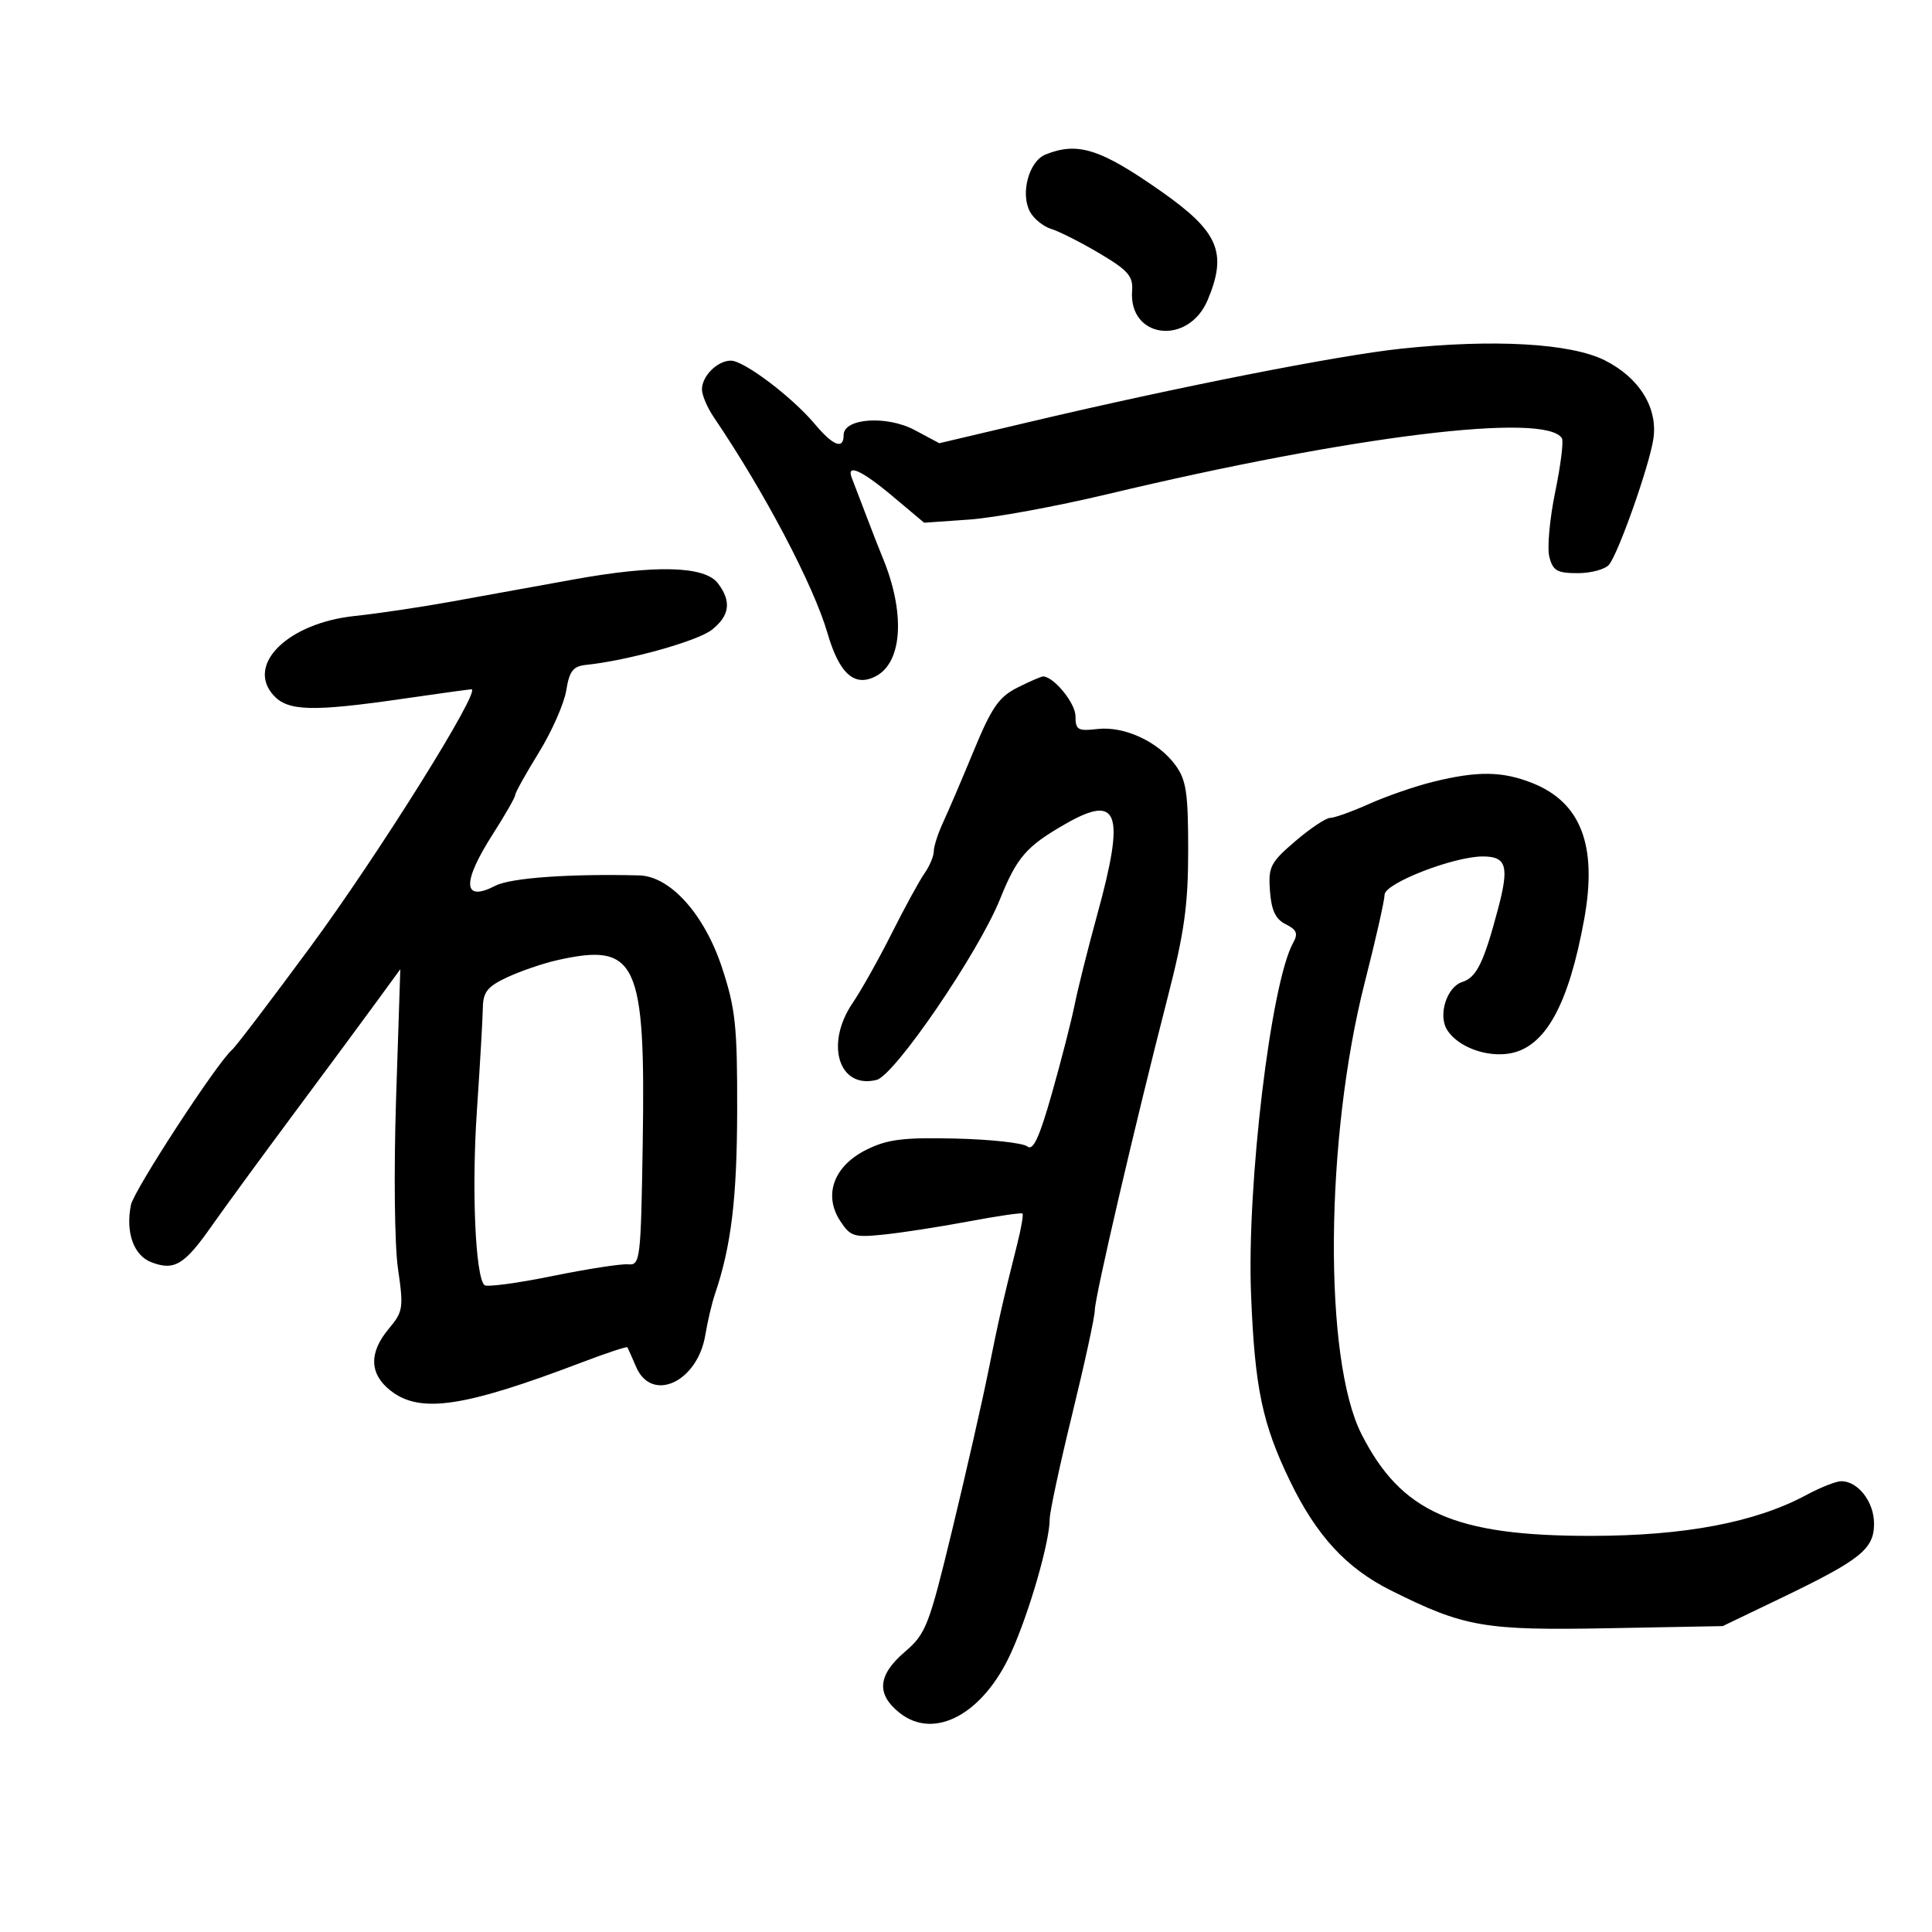 <svg xmlns="http://www.w3.org/2000/svg" width="300" height="300" viewBox="0 0 300 300" version="1.1">
	<path d="M 162.344 23.996 C 159.772 25.034, 158.413 30.035, 159.932 32.874 C 160.518 33.969, 162.011 35.175, 163.249 35.555 C 164.487 35.935, 167.862 37.645, 170.748 39.355 C 175.158 41.968, 175.964 42.891, 175.793 45.133 C 175.223 52.609, 184.543 53.731, 187.544 46.548 C 190.602 39.230, 189.216 35.978, 180.399 29.780 C 170.900 23.104, 167.365 21.971, 162.344 23.996 M 217.500 54.150 C 207.737 55.189, 182.930 60.077, 160.179 65.444 L 145.858 68.823 142.032 66.781 C 137.698 64.468, 131 64.932, 131 67.545 C 131 69.864, 129.386 69.248, 126.511 65.831 C 122.964 61.615, 115.525 56, 113.489 56 C 111.399 56, 109 58.389, 109 60.469 C 109 61.356, 109.827 63.300, 110.839 64.790 C 118.672 76.334, 126.320 90.854, 128.480 98.283 C 130.334 104.661, 132.709 106.761, 136.048 104.974 C 140.175 102.765, 140.583 95.029, 137.021 86.500 C 136.562 85.400, 135.420 82.475, 134.483 80 C 133.547 77.525, 132.557 74.938, 132.283 74.250 C 131.353 71.913, 133.770 72.990, 138.641 77.084 L 143.500 81.168 150.500 80.678 C 154.350 80.408, 164.025 78.630, 172 76.727 C 209.958 67.671, 240.013 63.976, 242.534 68.054 C 242.814 68.507, 242.344 72.259, 241.491 76.392 C 240.637 80.525, 240.226 85.052, 240.578 86.453 C 241.121 88.619, 241.781 89, 244.986 89 C 247.059 89, 249.247 88.407, 249.848 87.683 C 251.308 85.924, 256.098 72.351, 256.731 68.177 C 257.466 63.337, 254.557 58.633, 249.165 55.940 C 243.871 53.296, 231.891 52.619, 217.500 54.150 M 89 89.992 C 83.225 91.040, 74.645 92.595, 69.934 93.445 C 65.223 94.296, 58.552 95.287, 55.109 95.646 C 44.748 96.729, 38.136 103.178, 42.473 107.970 C 44.704 110.435, 48.515 110.538, 62.500 108.512 C 68 107.715, 72.815 107.049, 73.199 107.032 C 74.858 106.956, 58.750 132.720, 48.151 147.095 C 41.959 155.492, 36.599 162.535, 36.045 163 C 33.771 164.910, 20.785 184.826, 20.330 187.101 C 19.475 191.377, 20.756 194.957, 23.519 196.007 C 27.055 197.351, 28.618 196.419, 32.793 190.477 C 34.832 187.575, 40.550 179.753, 45.500 173.096 C 50.450 166.438, 56.224 158.631, 58.330 155.746 L 62.160 150.500 61.506 170.500 C 61.137 181.766, 61.264 193.339, 61.798 197 C 62.685 203.092, 62.596 203.677, 60.372 206.327 C 57.260 210.036, 57.350 213.344, 60.635 215.927 C 65.221 219.535, 71.990 218.536, 90.377 211.539 C 94.160 210.099, 97.331 209.052, 97.425 209.211 C 97.518 209.370, 98.127 210.738, 98.776 212.250 C 101.198 217.889, 108.307 214.617, 109.520 207.306 C 109.867 205.213, 110.533 202.375, 111 201 C 113.543 193.510, 114.436 186.167, 114.467 172.500 C 114.496 159.313, 114.211 156.622, 112.107 150.237 C 109.378 141.958, 104.069 136.052, 99.247 135.932 C 88.429 135.663, 79.289 136.316, 76.949 137.526 C 71.854 140.161, 71.681 137.101, 76.500 129.567 C 78.425 126.558, 80 123.805, 80 123.449 C 80 123.093, 81.648 120.131, 83.663 116.867 C 85.677 113.603, 87.596 109.260, 87.926 107.216 C 88.416 104.187, 88.986 103.452, 91.013 103.242 C 97.480 102.572, 108.291 99.559, 110.520 97.806 C 113.317 95.605, 113.613 93.394, 111.486 90.584 C 109.431 87.868, 101.801 87.667, 89 89.992 M 158.020 106.752 C 155.118 108.209, 153.990 109.830, 151.235 116.500 C 149.418 120.900, 147.271 125.918, 146.465 127.651 C 145.659 129.384, 145 131.422, 145 132.179 C 145 132.936, 144.346 134.489, 143.546 135.631 C 142.746 136.773, 140.464 140.950, 138.475 144.913 C 136.486 148.876, 133.744 153.762, 132.382 155.770 C 128.062 162.135, 130.262 169.155, 136.116 167.686 C 138.932 166.979, 151.923 147.957, 155.280 139.624 C 157.912 133.092, 159.372 131.414, 165.455 127.932 C 173.716 123.203, 174.744 126.136, 170.385 142 C 168.949 147.225, 167.369 153.525, 166.873 156 C 166.377 158.475, 164.791 164.666, 163.347 169.757 C 161.395 176.642, 160.417 178.761, 159.528 178.023 C 158.871 177.478, 153.871 176.926, 148.416 176.796 C 140.240 176.603, 137.804 176.907, 134.534 178.531 C 129.479 181.041, 127.819 185.549, 130.463 189.584 C 132.062 192.025, 132.600 192.189, 137.349 191.691 C 140.182 191.394, 146.095 190.475, 150.489 189.648 C 154.883 188.822, 158.612 188.278, 158.774 188.441 C 158.936 188.603, 158.574 190.708, 157.969 193.118 C 155.684 202.216, 155.113 204.726, 153.451 213 C 152.512 217.675, 150.001 228.700, 147.873 237.500 C 144.245 252.499, 143.784 253.688, 140.501 256.500 C 136.270 260.125, 136.031 263.092, 139.734 266.006 C 145.138 270.256, 152.713 266.128, 157.025 256.583 C 159.842 250.348, 163 239.393, 163 235.855 C 163 234.765, 164.575 227.436, 166.500 219.569 C 168.425 211.702, 170 204.449, 170 203.452 C 170 201.430, 176.337 174.218, 181.283 155 C 183.908 144.801, 184.500 140.567, 184.500 132 C 184.500 123.072, 184.201 121.093, 182.500 118.783 C 179.818 115.140, 174.560 112.716, 170.394 113.202 C 167.372 113.555, 167 113.337, 167 111.209 C 167 109.207, 163.710 105.143, 162 105.035 C 161.725 105.017, 159.934 105.790, 158.020 106.752 M 222.500 121.405 C 219.750 122.085, 215.305 123.621, 212.623 124.820 C 209.940 126.019, 207.209 127, 206.553 127 C 205.897 127, 203.456 128.630, 201.128 130.622 C 197.268 133.927, 196.923 134.604, 197.198 138.349 C 197.421 141.372, 198.068 142.735, 199.655 143.521 C 201.352 144.363, 201.598 144.967, 200.814 146.368 C 197.345 152.567, 193.581 183.952, 194.262 201 C 194.842 215.536, 195.997 221.062, 200.323 230 C 204.418 238.461, 209.071 243.509, 215.940 246.942 C 227.379 252.661, 230.427 253.191, 249.752 252.831 L 267.500 252.500 276.345 248.251 C 288.936 242.201, 291 240.559, 291 236.587 C 291 233.209, 288.519 230, 285.906 230 C 285.117 230, 282.677 230.964, 280.485 232.143 C 272.561 236.405, 261.589 238.484, 247 238.491 C 225.846 238.500, 217.573 234.829, 211.416 222.701 C 205.486 211.021, 205.737 176.766, 211.931 152.500 C 213.616 145.900, 214.996 139.796, 214.997 138.935 C 215 137.155, 225.752 132.973, 230.281 132.990 C 233.930 133.003, 234.368 134.508, 232.632 141.064 C 230.402 149.484, 229.283 151.775, 227.060 152.481 C 224.658 153.243, 223.269 157.605, 224.695 159.905 C 226.345 162.565, 230.876 164.246, 234.544 163.558 C 239.983 162.537, 243.581 155.996, 245.991 142.743 C 248.063 131.348, 245.519 124.625, 237.993 121.614 C 233.306 119.739, 229.457 119.687, 222.500 121.405 M 86.500 149.102 C 84.300 149.598, 80.818 150.790, 78.761 151.752 C 75.687 153.189, 75.015 154.033, 74.976 156.500 C 74.950 158.150, 74.534 165.350, 74.050 172.500 C 73.227 184.664, 73.808 198.141, 75.216 199.550 C 75.557 199.890, 80.272 199.264, 85.695 198.159 C 91.117 197.053, 96.442 196.227, 97.527 196.324 C 99.418 196.493, 99.512 195.715, 99.802 177.500 C 100.251 149.216, 98.890 146.310, 86.500 149.102" stroke="none" fill="black" fill-rule="evenodd"/>
</svg>